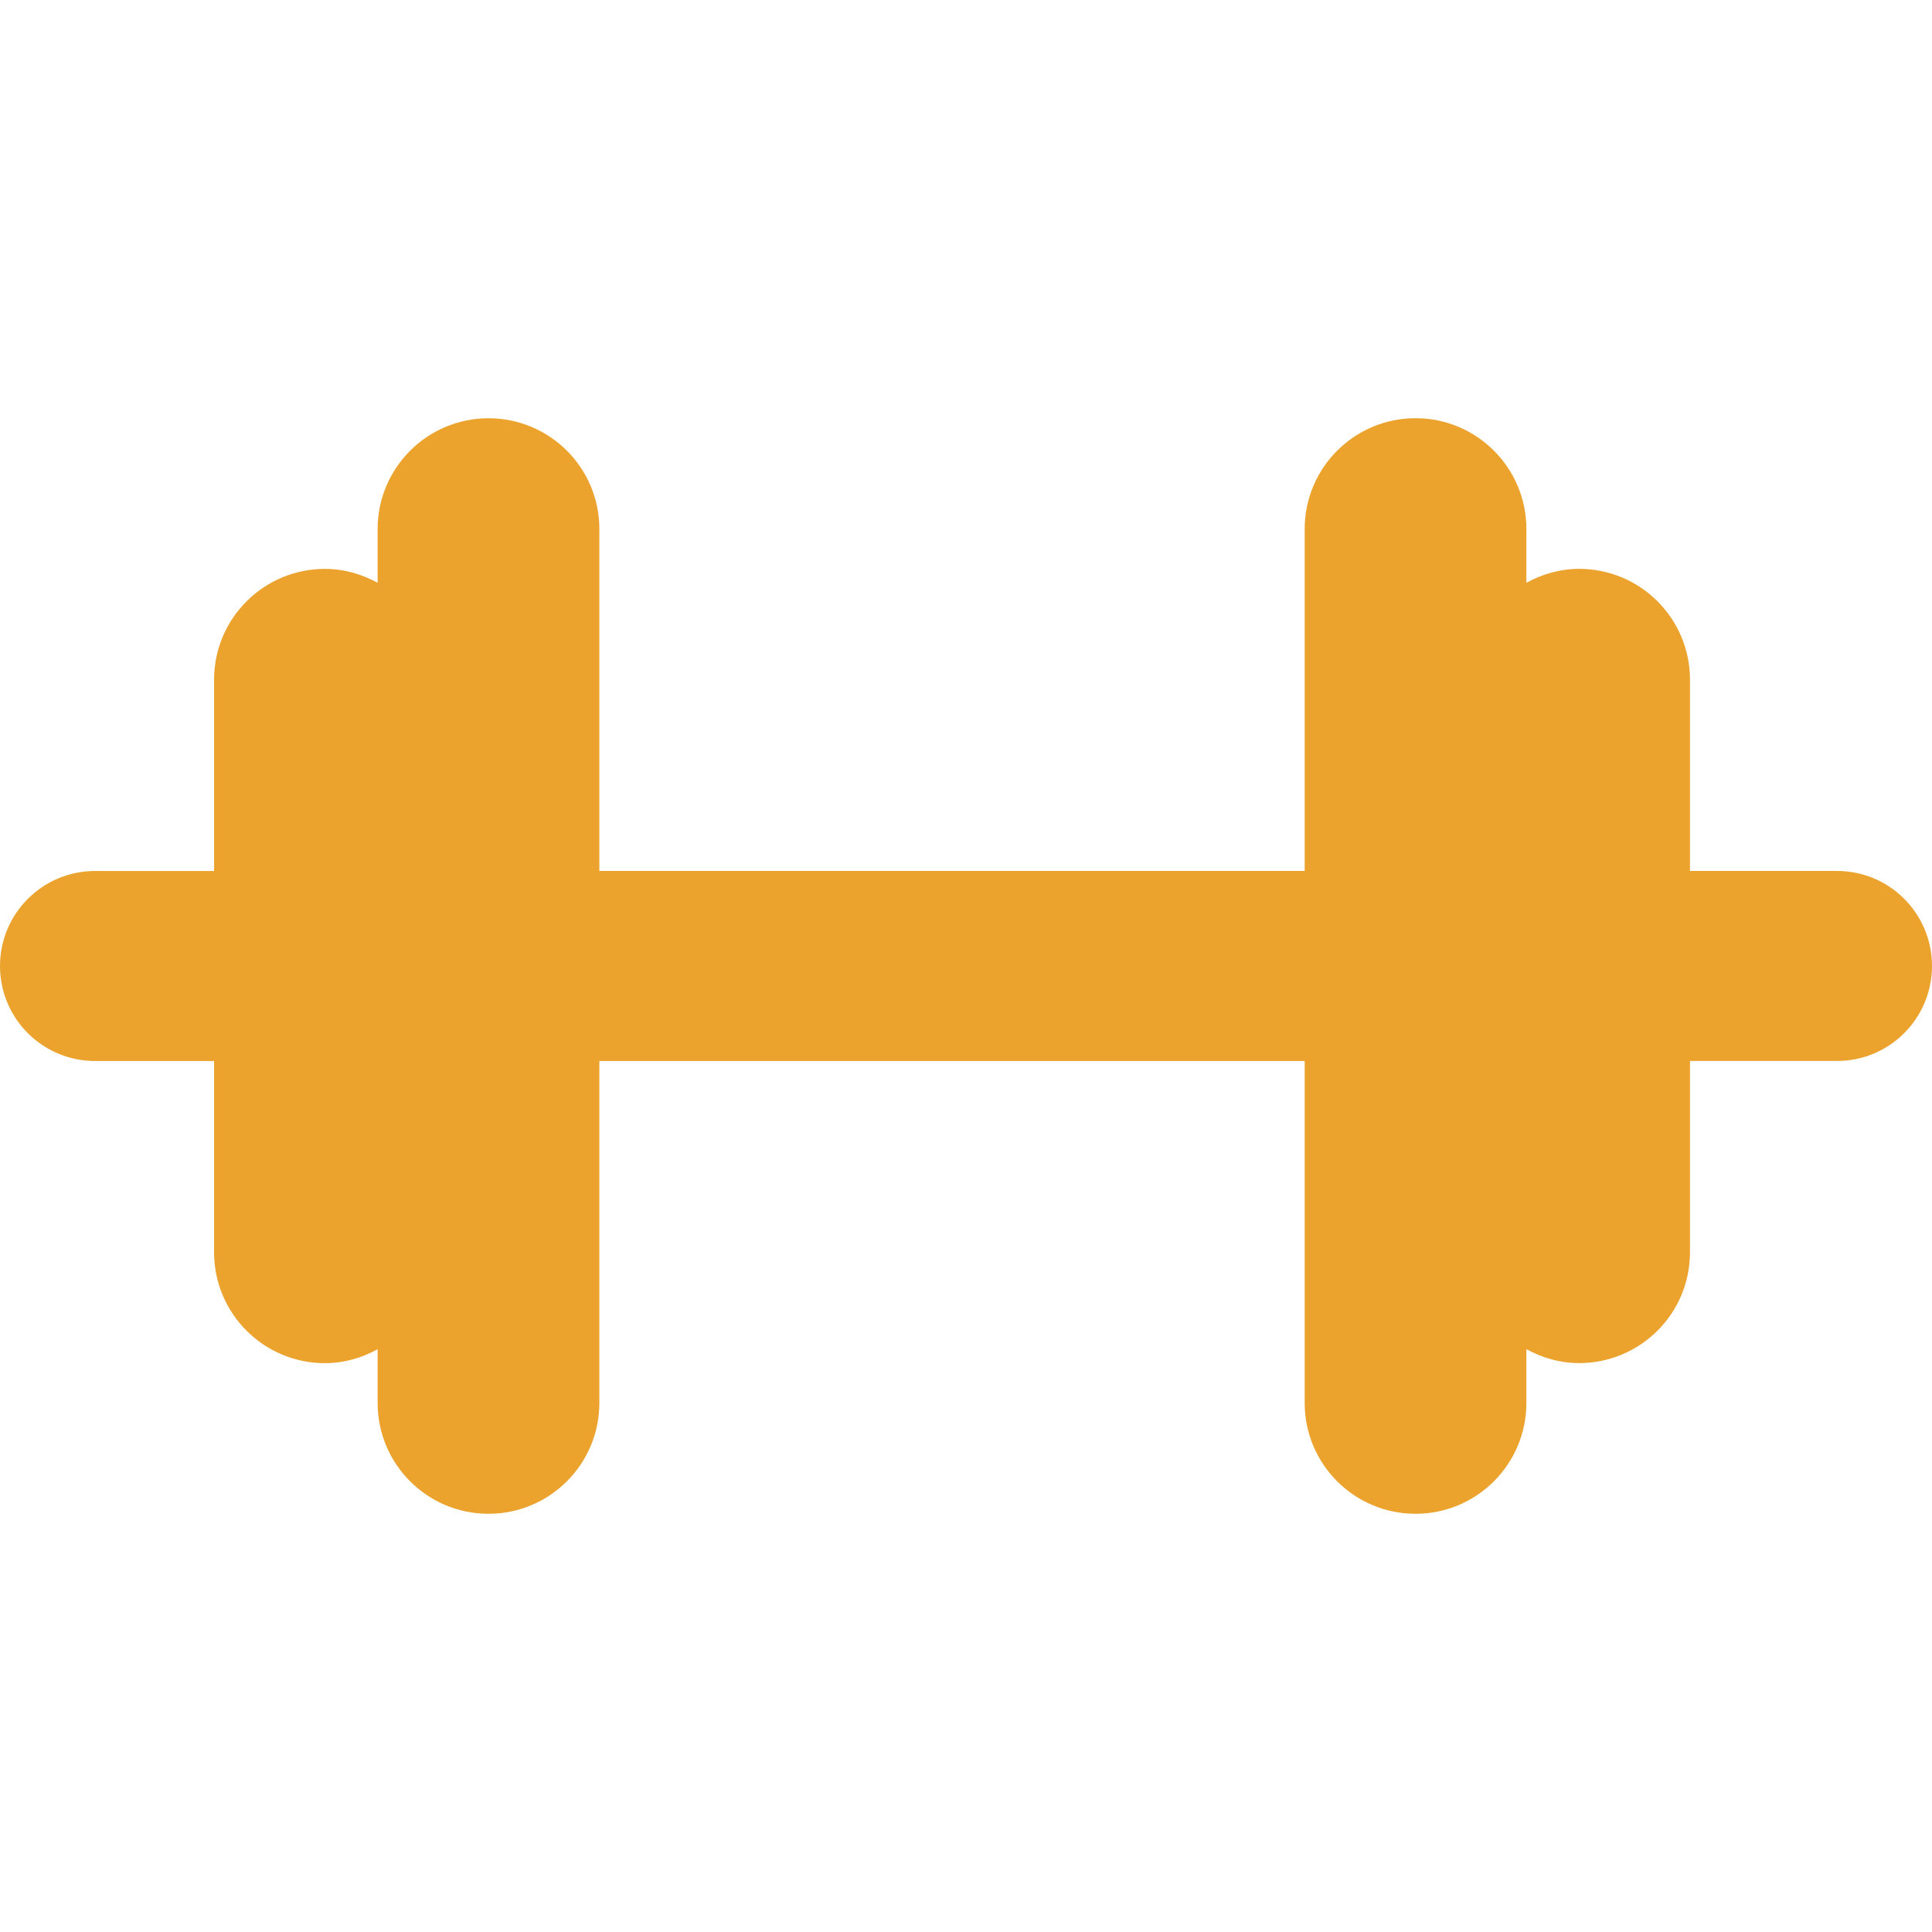<?xml version="1.0"?>
<svg xmlns="http://www.w3.org/2000/svg" xmlns:xlink="http://www.w3.org/1999/xlink" version="1.1" id="Capa_1" x="0px" y="0px" width="512px" height="512px" viewBox="0 0 275.61 275.61" style="enable-background:new 0 0 275.61 275.61;" xml:space="preserve" class=""><g><g>
	<g>
		<path d="M13.56,151.358h16.979v27.293c0,8.728,7.083,15.812,15.814,15.812c2.737,0,5.276-0.761,7.517-1.988v7.658    c0,8.737,7.084,15.816,15.819,15.816c8.728,0,15.814-7.084,15.814-15.816v-48.775h100.616v48.775    c0,8.737,7.08,15.816,15.816,15.816c8.732,0,15.812-7.084,15.812-15.816v-7.668c2.244,1.232,4.788,1.988,7.522,1.988    c8.737,0,15.817-7.075,15.817-15.812v-27.288h20.969c7.491,0,13.554-6.062,13.554-13.553c0-7.489-6.062-13.554-13.554-13.554    h-20.969V96.963c0-8.732-7.08-15.814-15.817-15.814c-2.734,0-5.278,0.76-7.522,1.988v-7.666c0-8.734-7.08-15.812-15.812-15.812    c-8.736,0-15.816,7.082-15.816,15.812v48.775H85.503V75.477c0-8.735-7.082-15.812-15.814-15.812    c-8.729,0-15.819,7.083-15.819,15.812v7.661c-2.245-1.228-4.779-1.983-7.517-1.983c-8.732,0-15.814,7.078-15.814,15.814v27.284    H13.56c-7.491,0-13.56,6.069-13.56,13.554C0,145.291,6.069,151.358,13.56,151.358z" data-original="#000000" class="active-path" data-old_color="#6C2E2E" fill="#EBA32E"/>
	</g>
</g></g> </svg>
